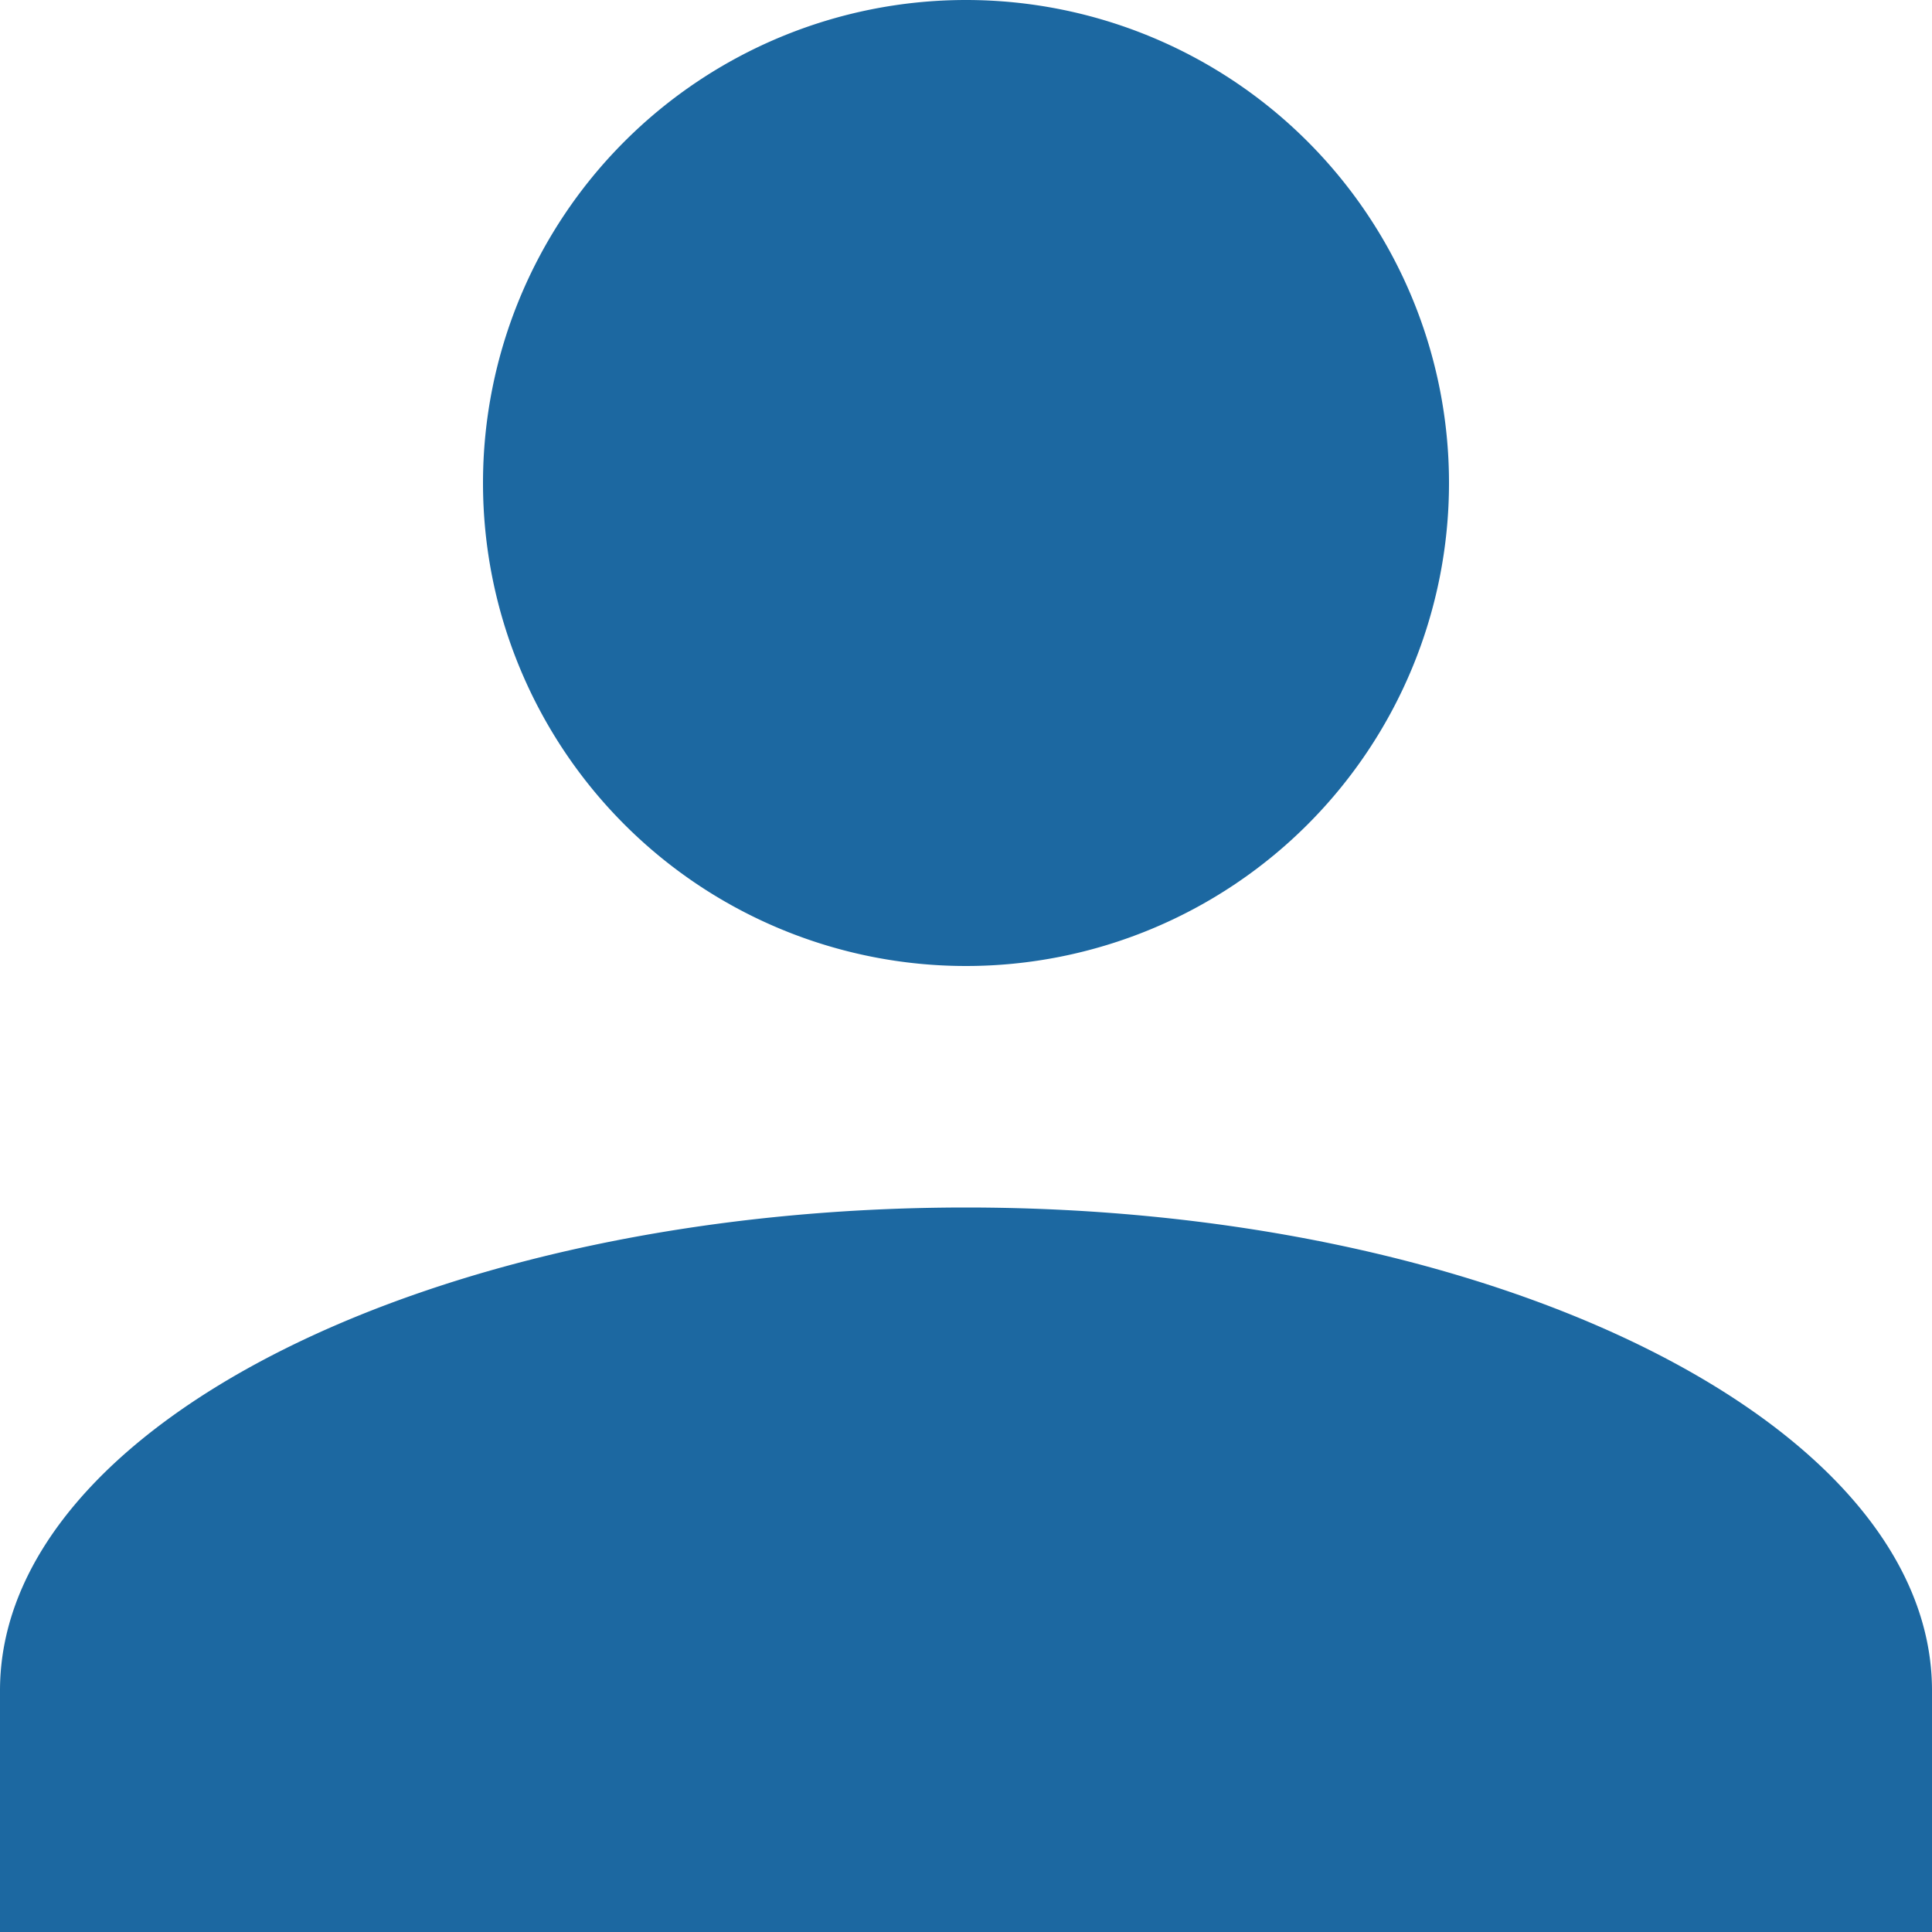 <svg xmlns="http://www.w3.org/2000/svg" width="16" height="16" viewBox="0 0 16 16"><defs><style>.a{fill:#1c68a1;}</style></defs><path class="a" d="M0,16V14c0-2.2,3.6-4,8-4s8,1.8,8,4v2ZM4,4A4,4,0,1,1,8,8,4,4,0,0,1,4,4Z"/></svg>
